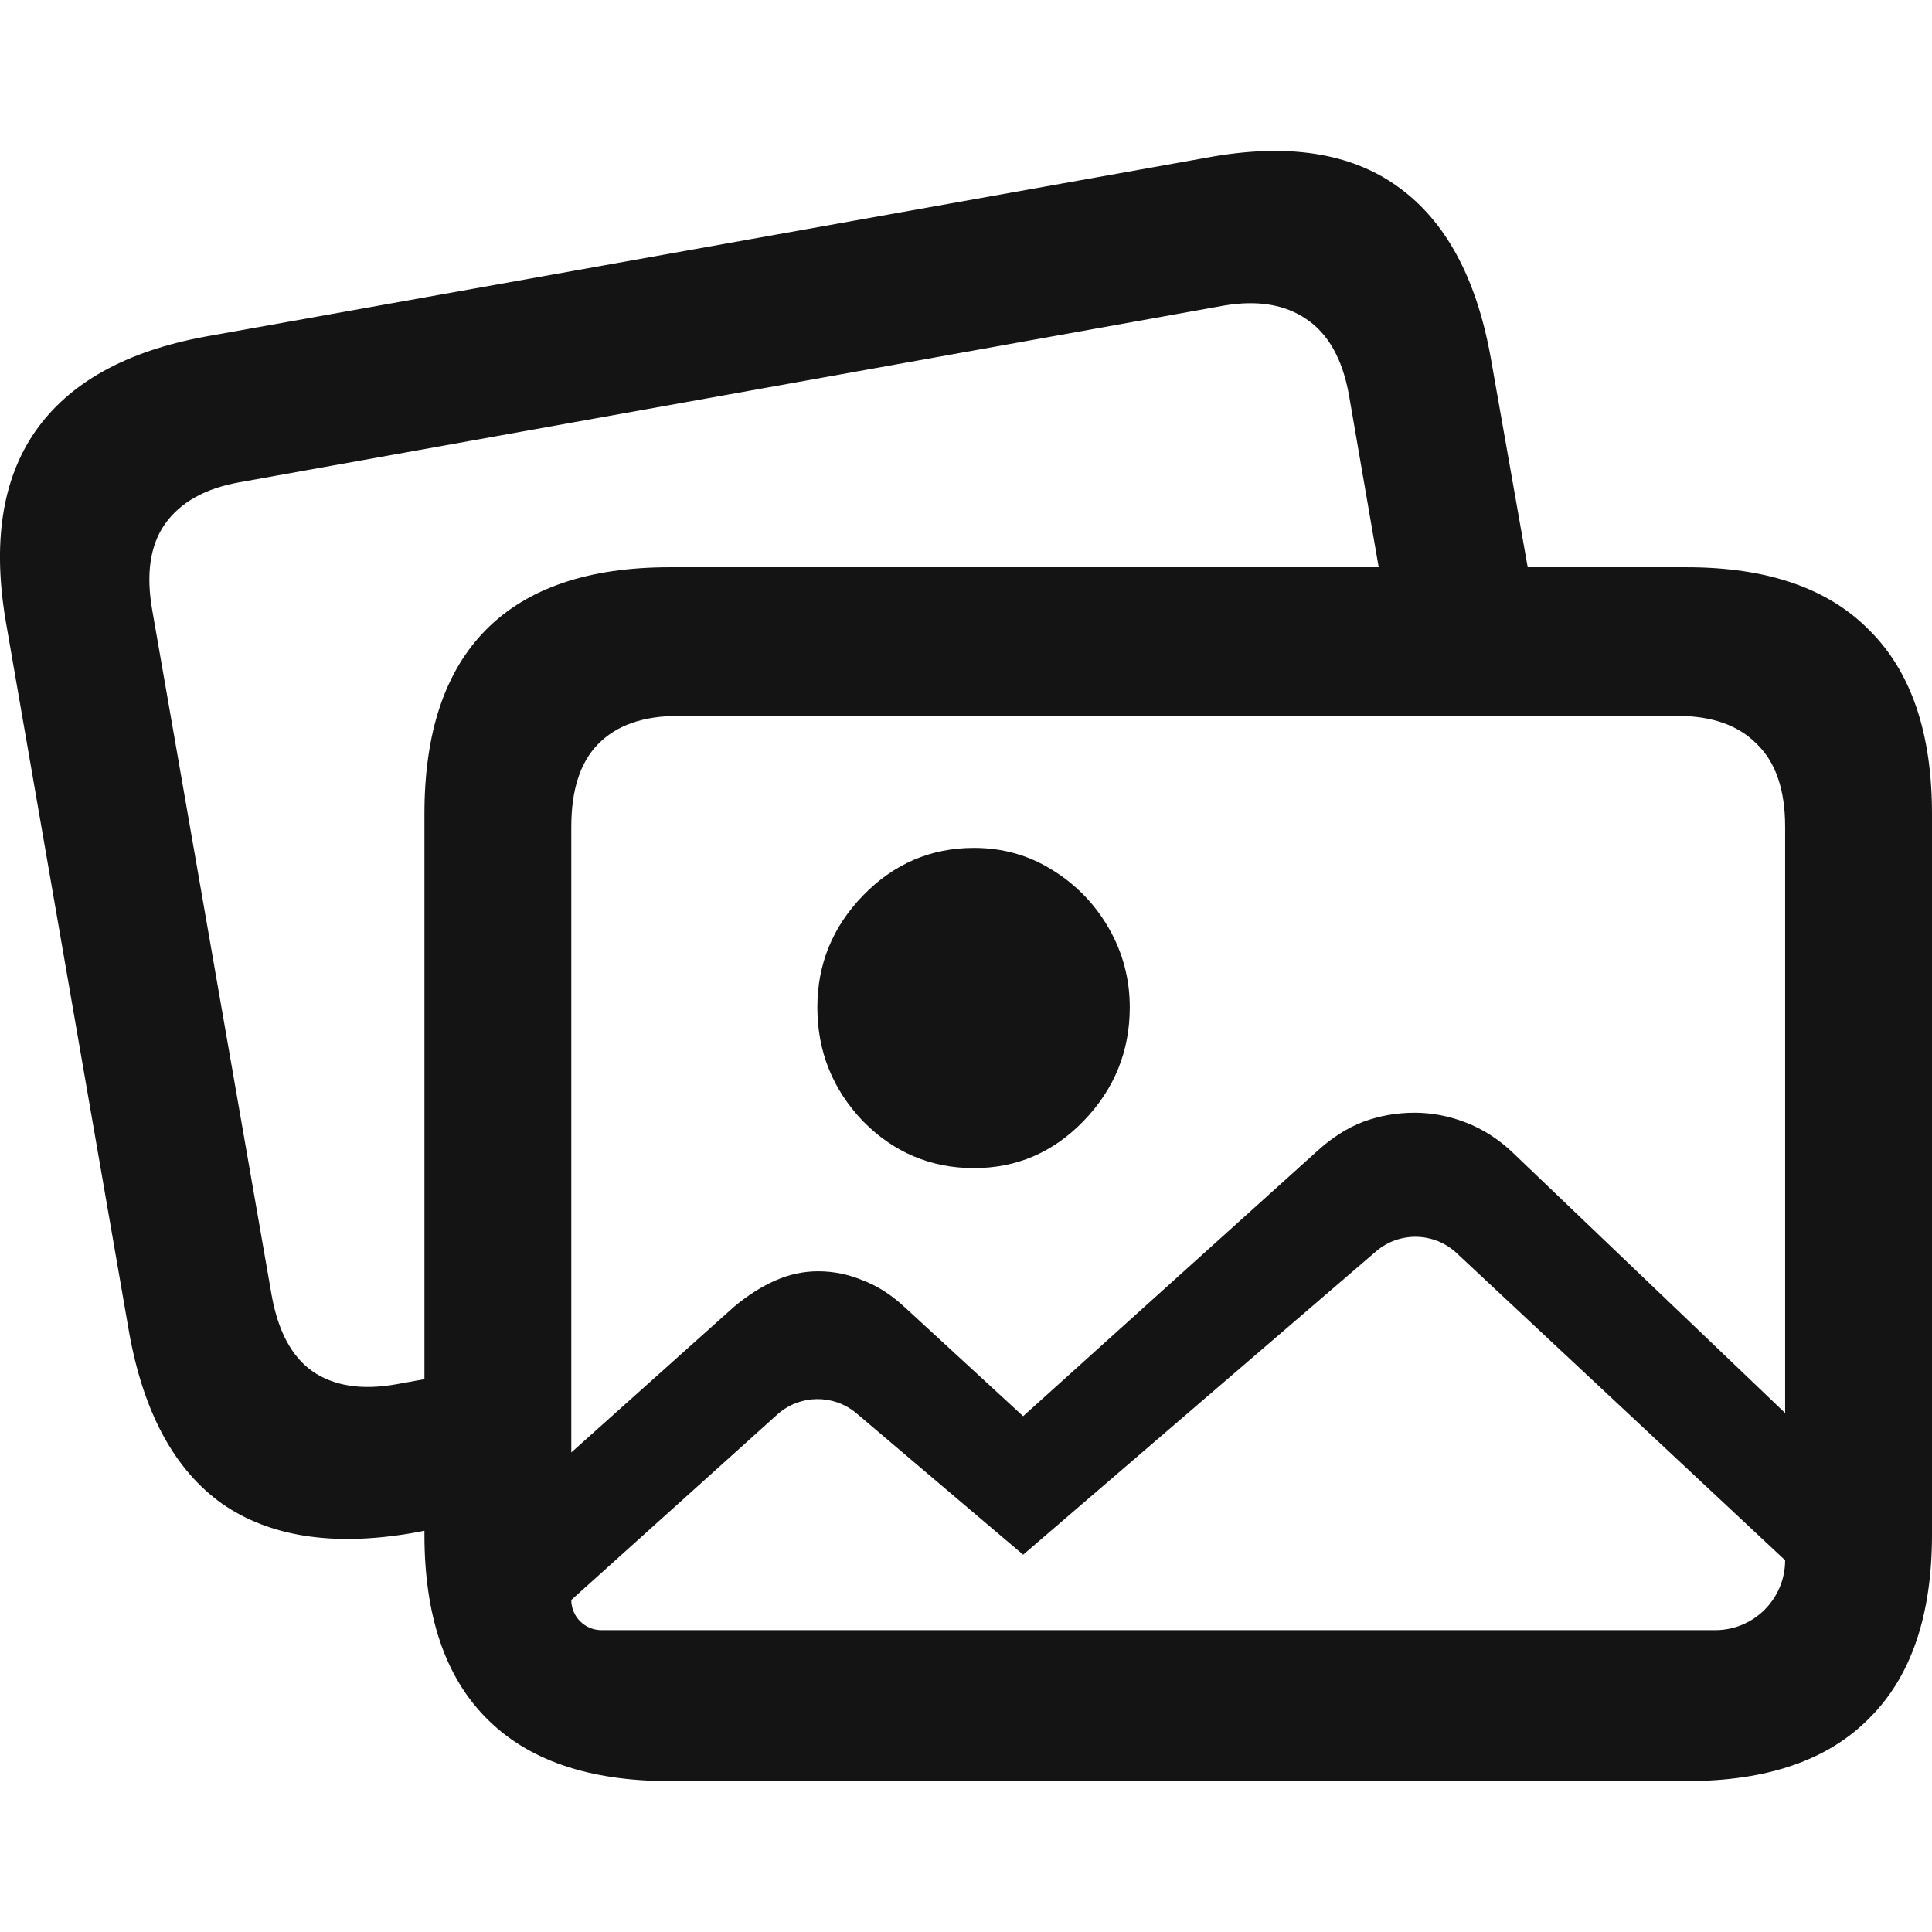 <svg width="64" height="64" viewBox="0 0 64 64" fill="none" xmlns="http://www.w3.org/2000/svg">
<path fill-rule="evenodd" clip-rule="evenodd" d="M39.992 5.22C42.627 4.734 44.727 5.052 46.291 6.174C47.872 7.297 48.901 9.183 49.379 11.83L50.607 18.791H55.873C58.541 18.791 60.559 19.486 61.925 20.877C63.308 22.25 64 24.278 64 26.959V50.833C64 53.513 63.308 55.541 61.925 56.915C60.559 58.305 58.541 59.001 55.873 59.001H22.185C19.501 59.001 17.476 58.305 16.11 56.915C14.743 55.541 14.06 53.513 14.06 50.833V50.709L13.665 50.783C11.031 51.235 8.922 50.907 7.341 49.801C5.777 48.679 4.756 46.795 4.279 44.148L0.203 20.651C-0.258 18.004 0.064 15.884 1.167 14.293C2.287 12.684 4.165 11.637 6.799 11.151L39.992 5.22ZM48.242 41.5C47.502 40.818 46.371 40.792 45.601 41.438L33.893 51.501L28.352 46.801C27.599 46.183 26.51 46.197 25.774 46.835L18.925 53.001C18.925 53.553 19.373 54.001 19.925 54.001H56.82C58.098 54.001 59.135 52.964 59.135 51.685L48.242 41.5ZM22.457 23.716C21.305 23.716 20.424 24.026 19.815 24.646C19.222 25.249 18.925 26.163 18.925 27.385V48.114L24.31 43.294C24.771 42.908 25.232 42.615 25.693 42.414C26.153 42.213 26.623 42.113 27.1 42.113C27.61 42.113 28.105 42.213 28.582 42.414C29.076 42.598 29.554 42.909 30.015 43.344L33.893 46.913L43.623 38.141C44.117 37.689 44.628 37.363 45.154 37.162C45.698 36.961 46.266 36.86 46.859 36.86C47.435 36.86 48.004 36.969 48.564 37.187C49.123 37.405 49.634 37.73 50.095 38.166L59.135 46.809V27.385C59.135 26.163 58.822 25.249 58.197 24.646C57.587 24.026 56.713 23.716 55.577 23.716H22.457ZM43.278 10.573C42.569 10.087 41.664 9.936 40.561 10.12L7.935 15.976C6.799 16.177 5.975 16.638 5.465 17.358C4.971 18.062 4.831 19.017 5.045 20.223L8.996 42.891C9.21 44.097 9.663 44.943 10.355 45.429C11.063 45.915 11.985 46.058 13.121 45.857L14.06 45.687V26.959C14.06 24.261 14.743 22.225 16.11 20.851C17.476 19.478 19.501 18.791 22.185 18.791H45.671L44.686 13.085C44.472 11.896 44.002 11.059 43.278 10.573Z M32.263 28.088C33.218 28.088 34.083 28.332 34.857 28.818C35.647 29.304 36.272 29.95 36.733 30.753C37.194 31.558 37.425 32.429 37.425 33.367C37.425 34.824 36.914 36.081 35.893 37.136C34.889 38.175 33.679 38.695 32.263 38.695C30.831 38.695 29.603 38.175 28.582 37.136C27.578 36.081 27.076 34.824 27.076 33.367C27.076 31.943 27.578 30.711 28.582 29.672C29.603 28.617 30.831 28.088 32.263 28.088Z" fill="#141414"/>
</svg>
